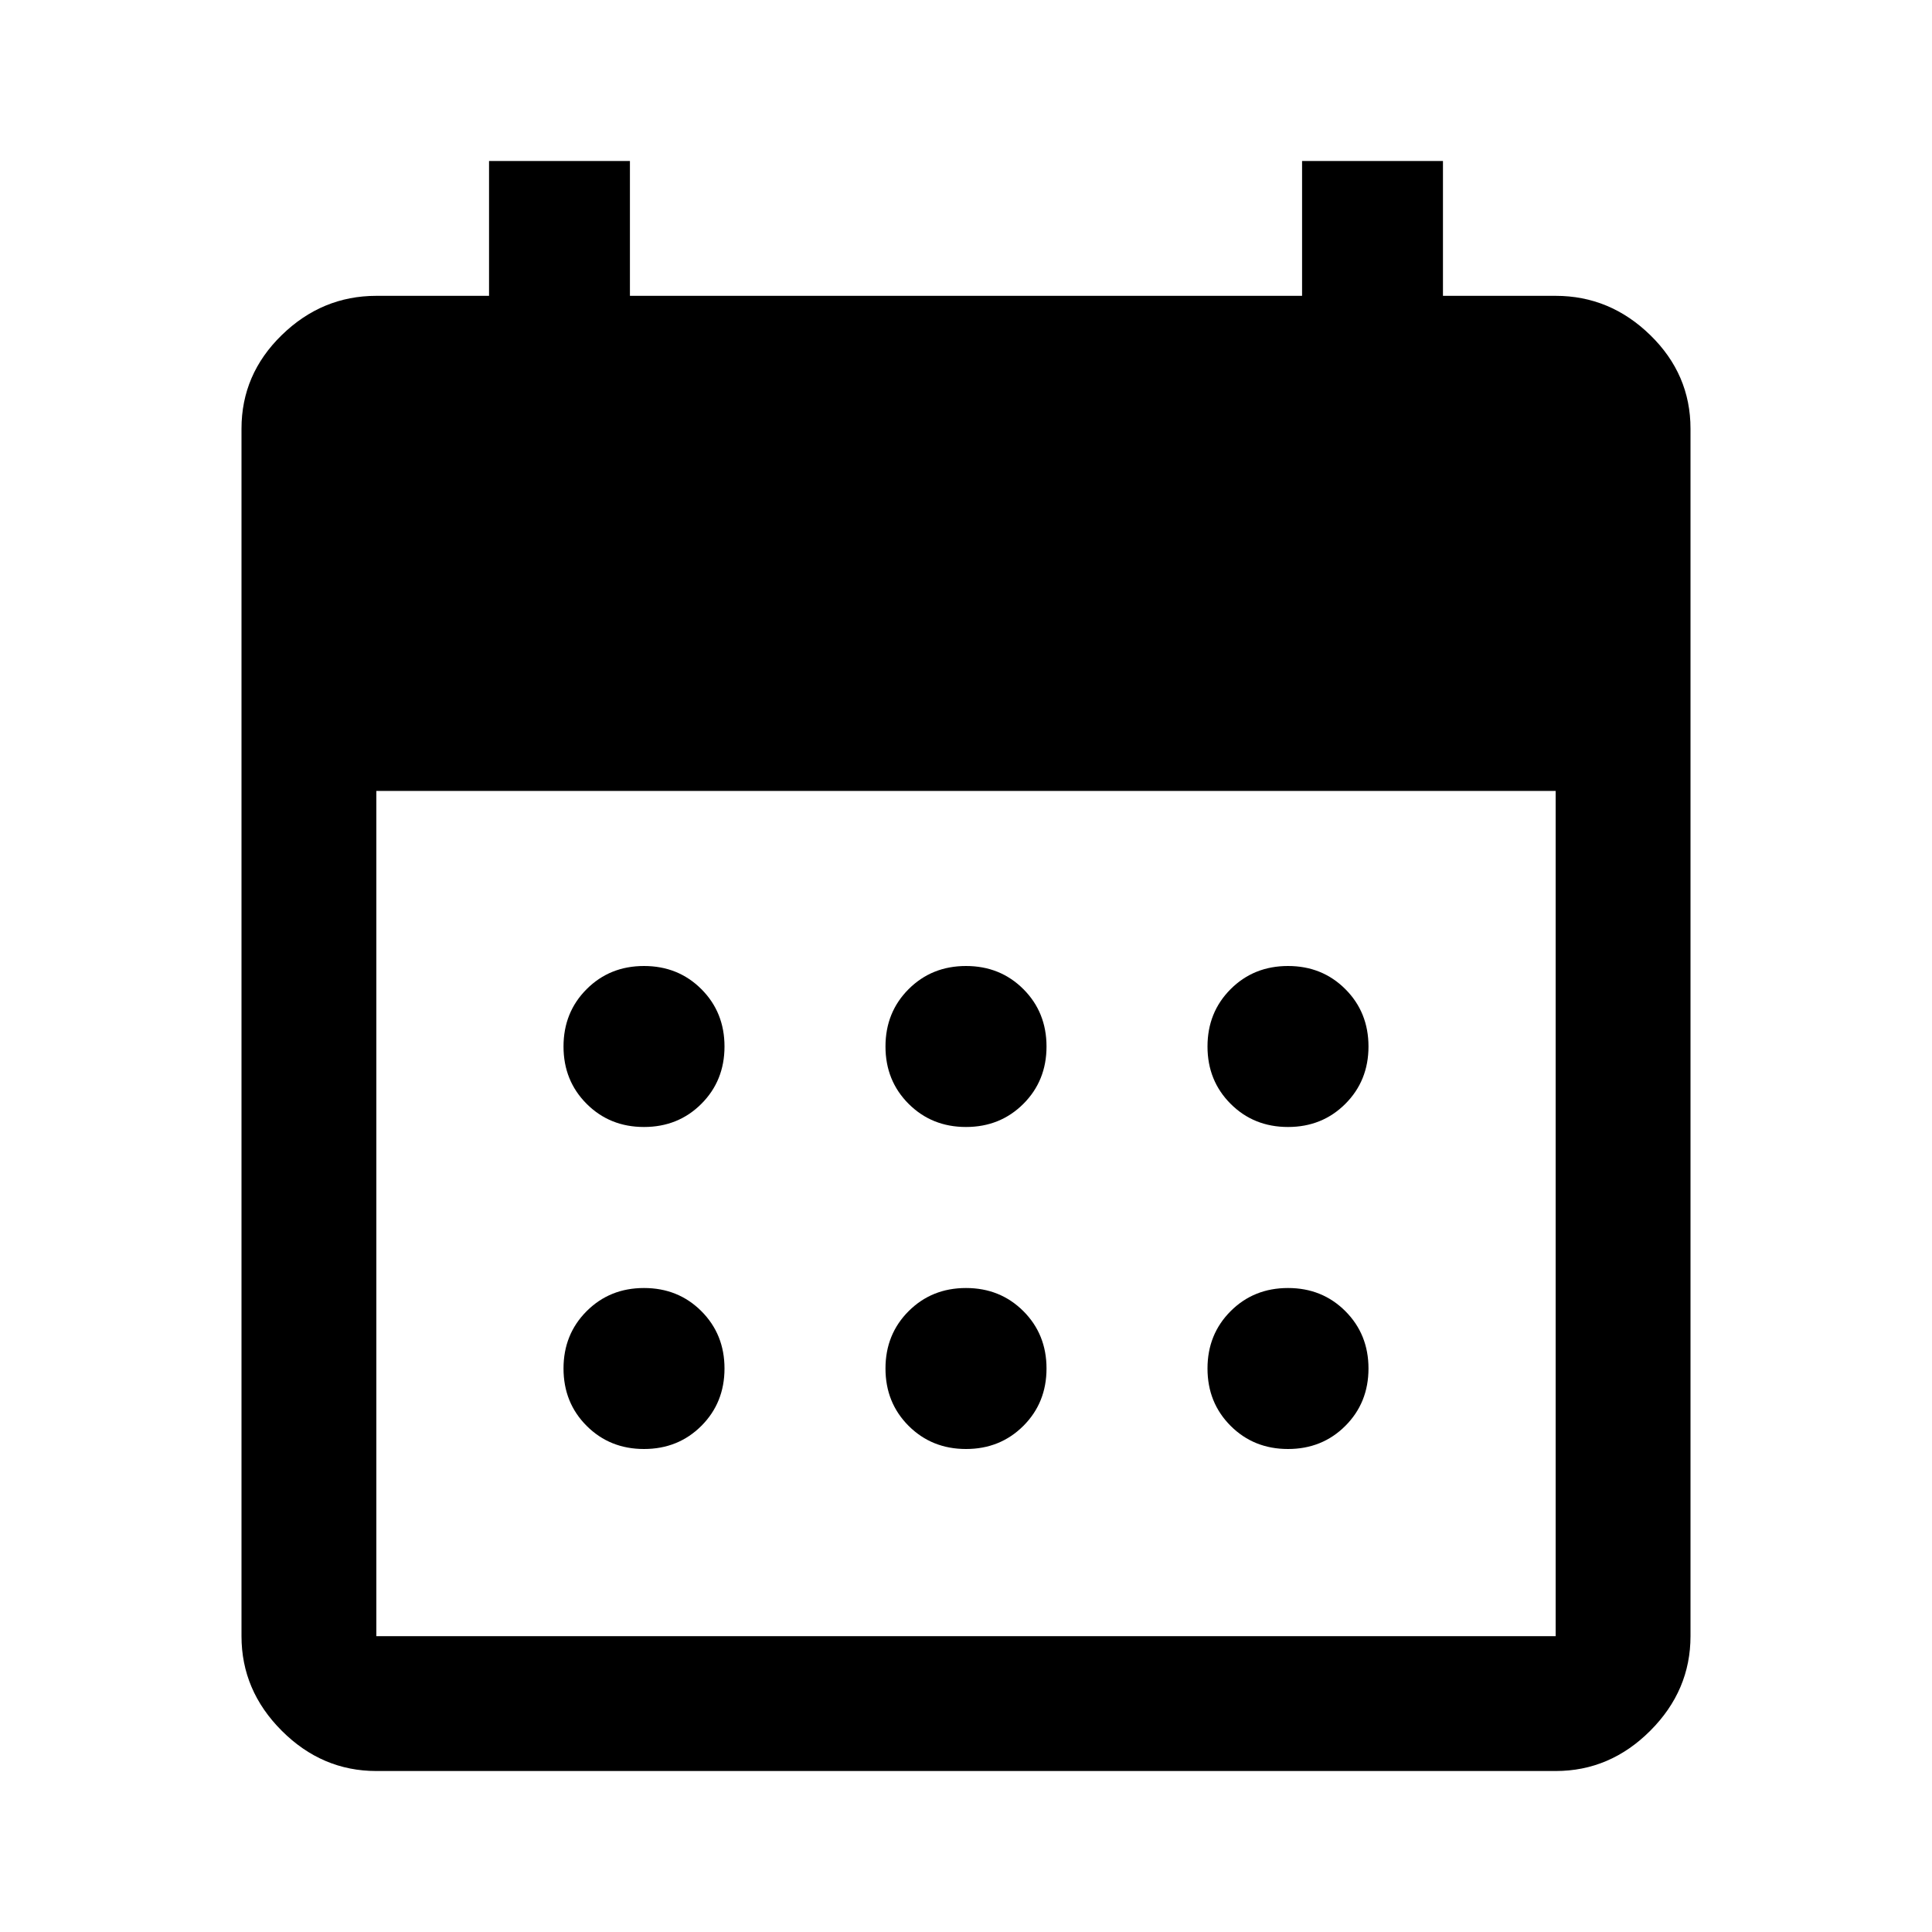 <svg xmlns="http://www.w3.org/2000/svg" height="40" width="40"><path d="M20 23.333q-.708 0-1.188-.479-.479-.479-.479-1.187 0-.709.479-1.188Q19.292 20 20 20t1.188.479q.479.479.479 1.188 0 .708-.479 1.187-.48.479-1.188.479Zm-6.667 0q-.708 0-1.187-.479-.479-.479-.479-1.187 0-.709.479-1.188T13.333 20q.709 0 1.188.479T15 21.667q0 .708-.479 1.187-.479.479-1.188.479Zm13.334 0q-.709 0-1.188-.479T25 21.667q0-.709.479-1.188T26.667 20q.708 0 1.187.479.479.479.479 1.188 0 .708-.479 1.187-.479.479-1.187.479ZM20 30q-.708 0-1.188-.479-.479-.479-.479-1.188 0-.708.479-1.187.48-.479 1.188-.479t1.188.479q.479.479.479 1.187 0 .709-.479 1.188Q20.708 30 20 30Zm-6.667 0q-.708 0-1.187-.479-.479-.479-.479-1.188 0-.708.479-1.187.479-.479 1.187-.479.709 0 1.188.479T15 28.333q0 .709-.479 1.188T13.333 30Zm13.334 0q-.709 0-1.188-.479T25 28.333q0-.708.479-1.187.479-.479 1.188-.479.708 0 1.187.479.479.479.479 1.187 0 .709-.479 1.188T26.667 30ZM7.792 36.667q-1.125 0-1.959-.834Q5 35 5 33.875v-25q0-1.125.833-1.937.834-.813 1.959-.813h2.333V3.333h2.917v2.792h13.916V3.333h2.917v2.792h2.333q1.125 0 1.959.813Q35 7.75 35 8.875v25q0 1.125-.833 1.958-.834.834-1.959.834Zm0-2.792h24.416v-17.5H7.792v17.5Z"/></svg>